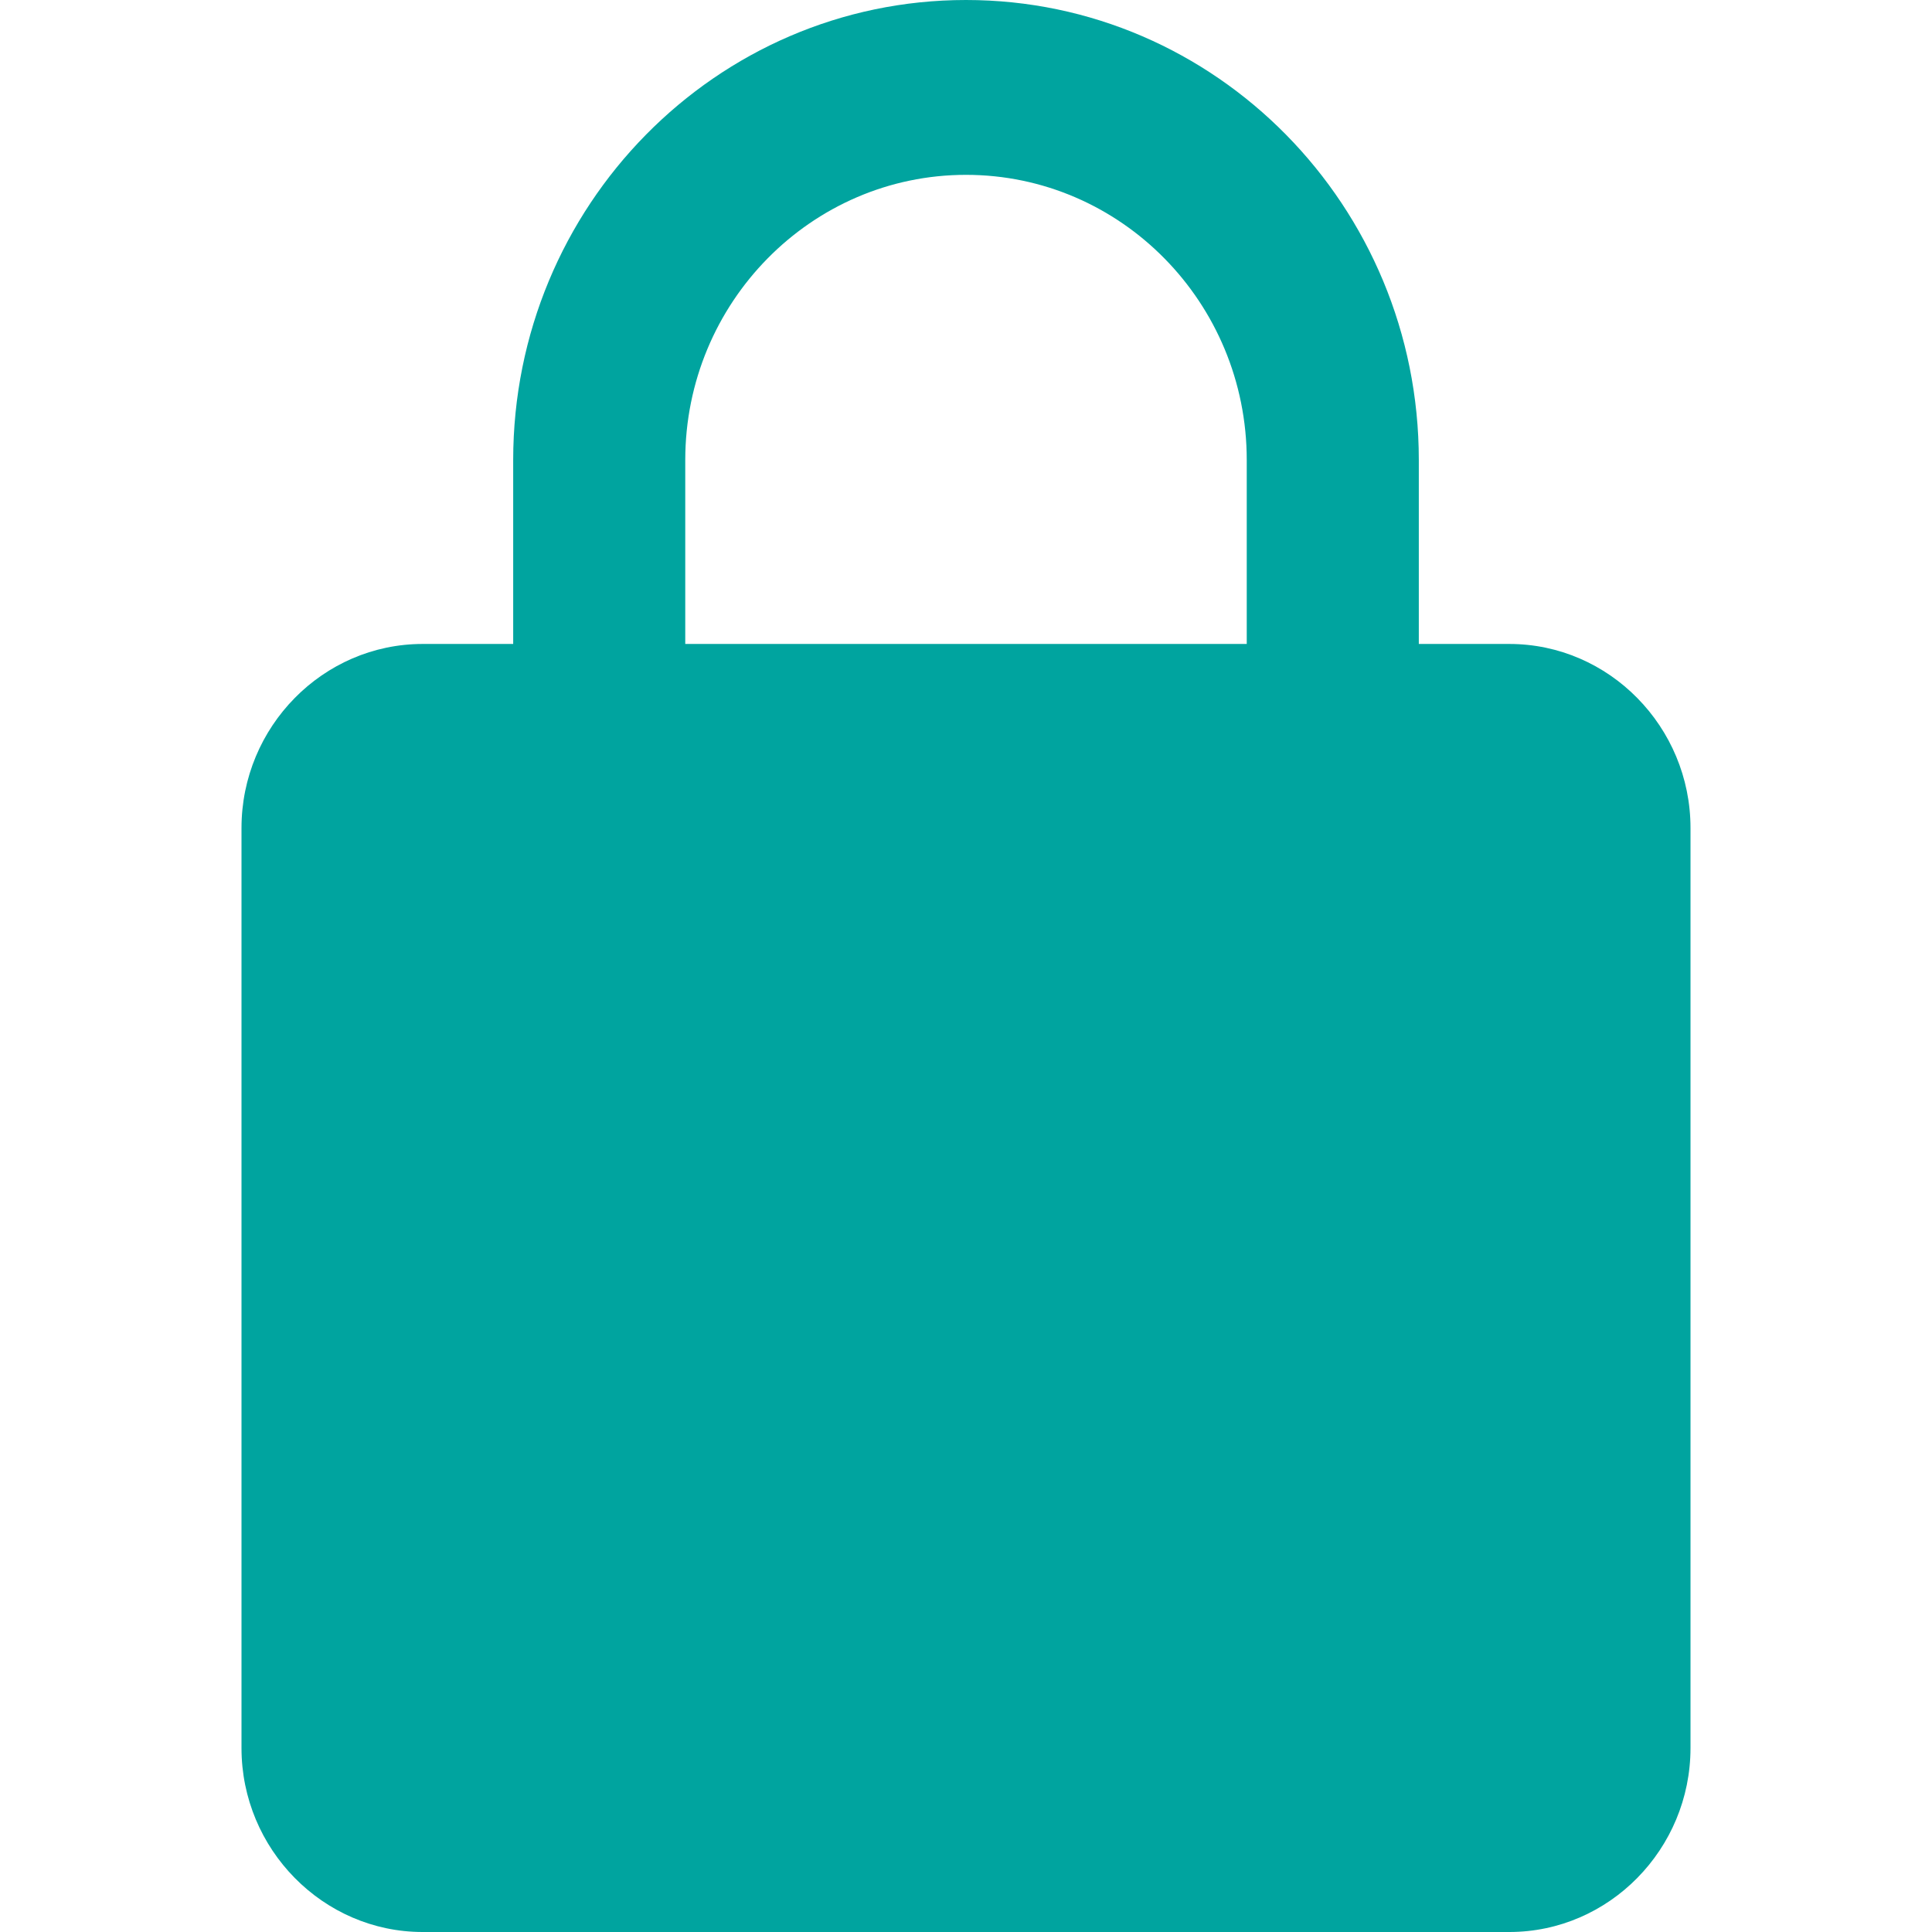 <svg xmlns="http://www.w3.org/2000/svg" width="16" height="16" viewBox="0 0 16 16">
    <g fill="none" fill-rule="evenodd">
        <path d="M0 0H16V16H0z"/>
        <path fill="#00A49F" fill-rule="nonzero" d="M12.5 5.333h-.75V3.81C11.75 1.707 10.07 0 8 0 5.93 0 4.25 1.707 4.25 3.81v1.523H3.5c-.825 0-1.5.686-1.5 1.524v7.62C2 15.313 2.675 16 3.5 16h9c.825 0 1.5-.686 1.5-1.524V6.857c0-.838-.675-1.524-1.5-1.524zm-2.175 0h-4.65V3.81c0-1.303 1.043-2.362 2.325-2.362 1.283 0 2.325 1.059 2.325 2.362v1.523z"/>
    </g>
</svg>
